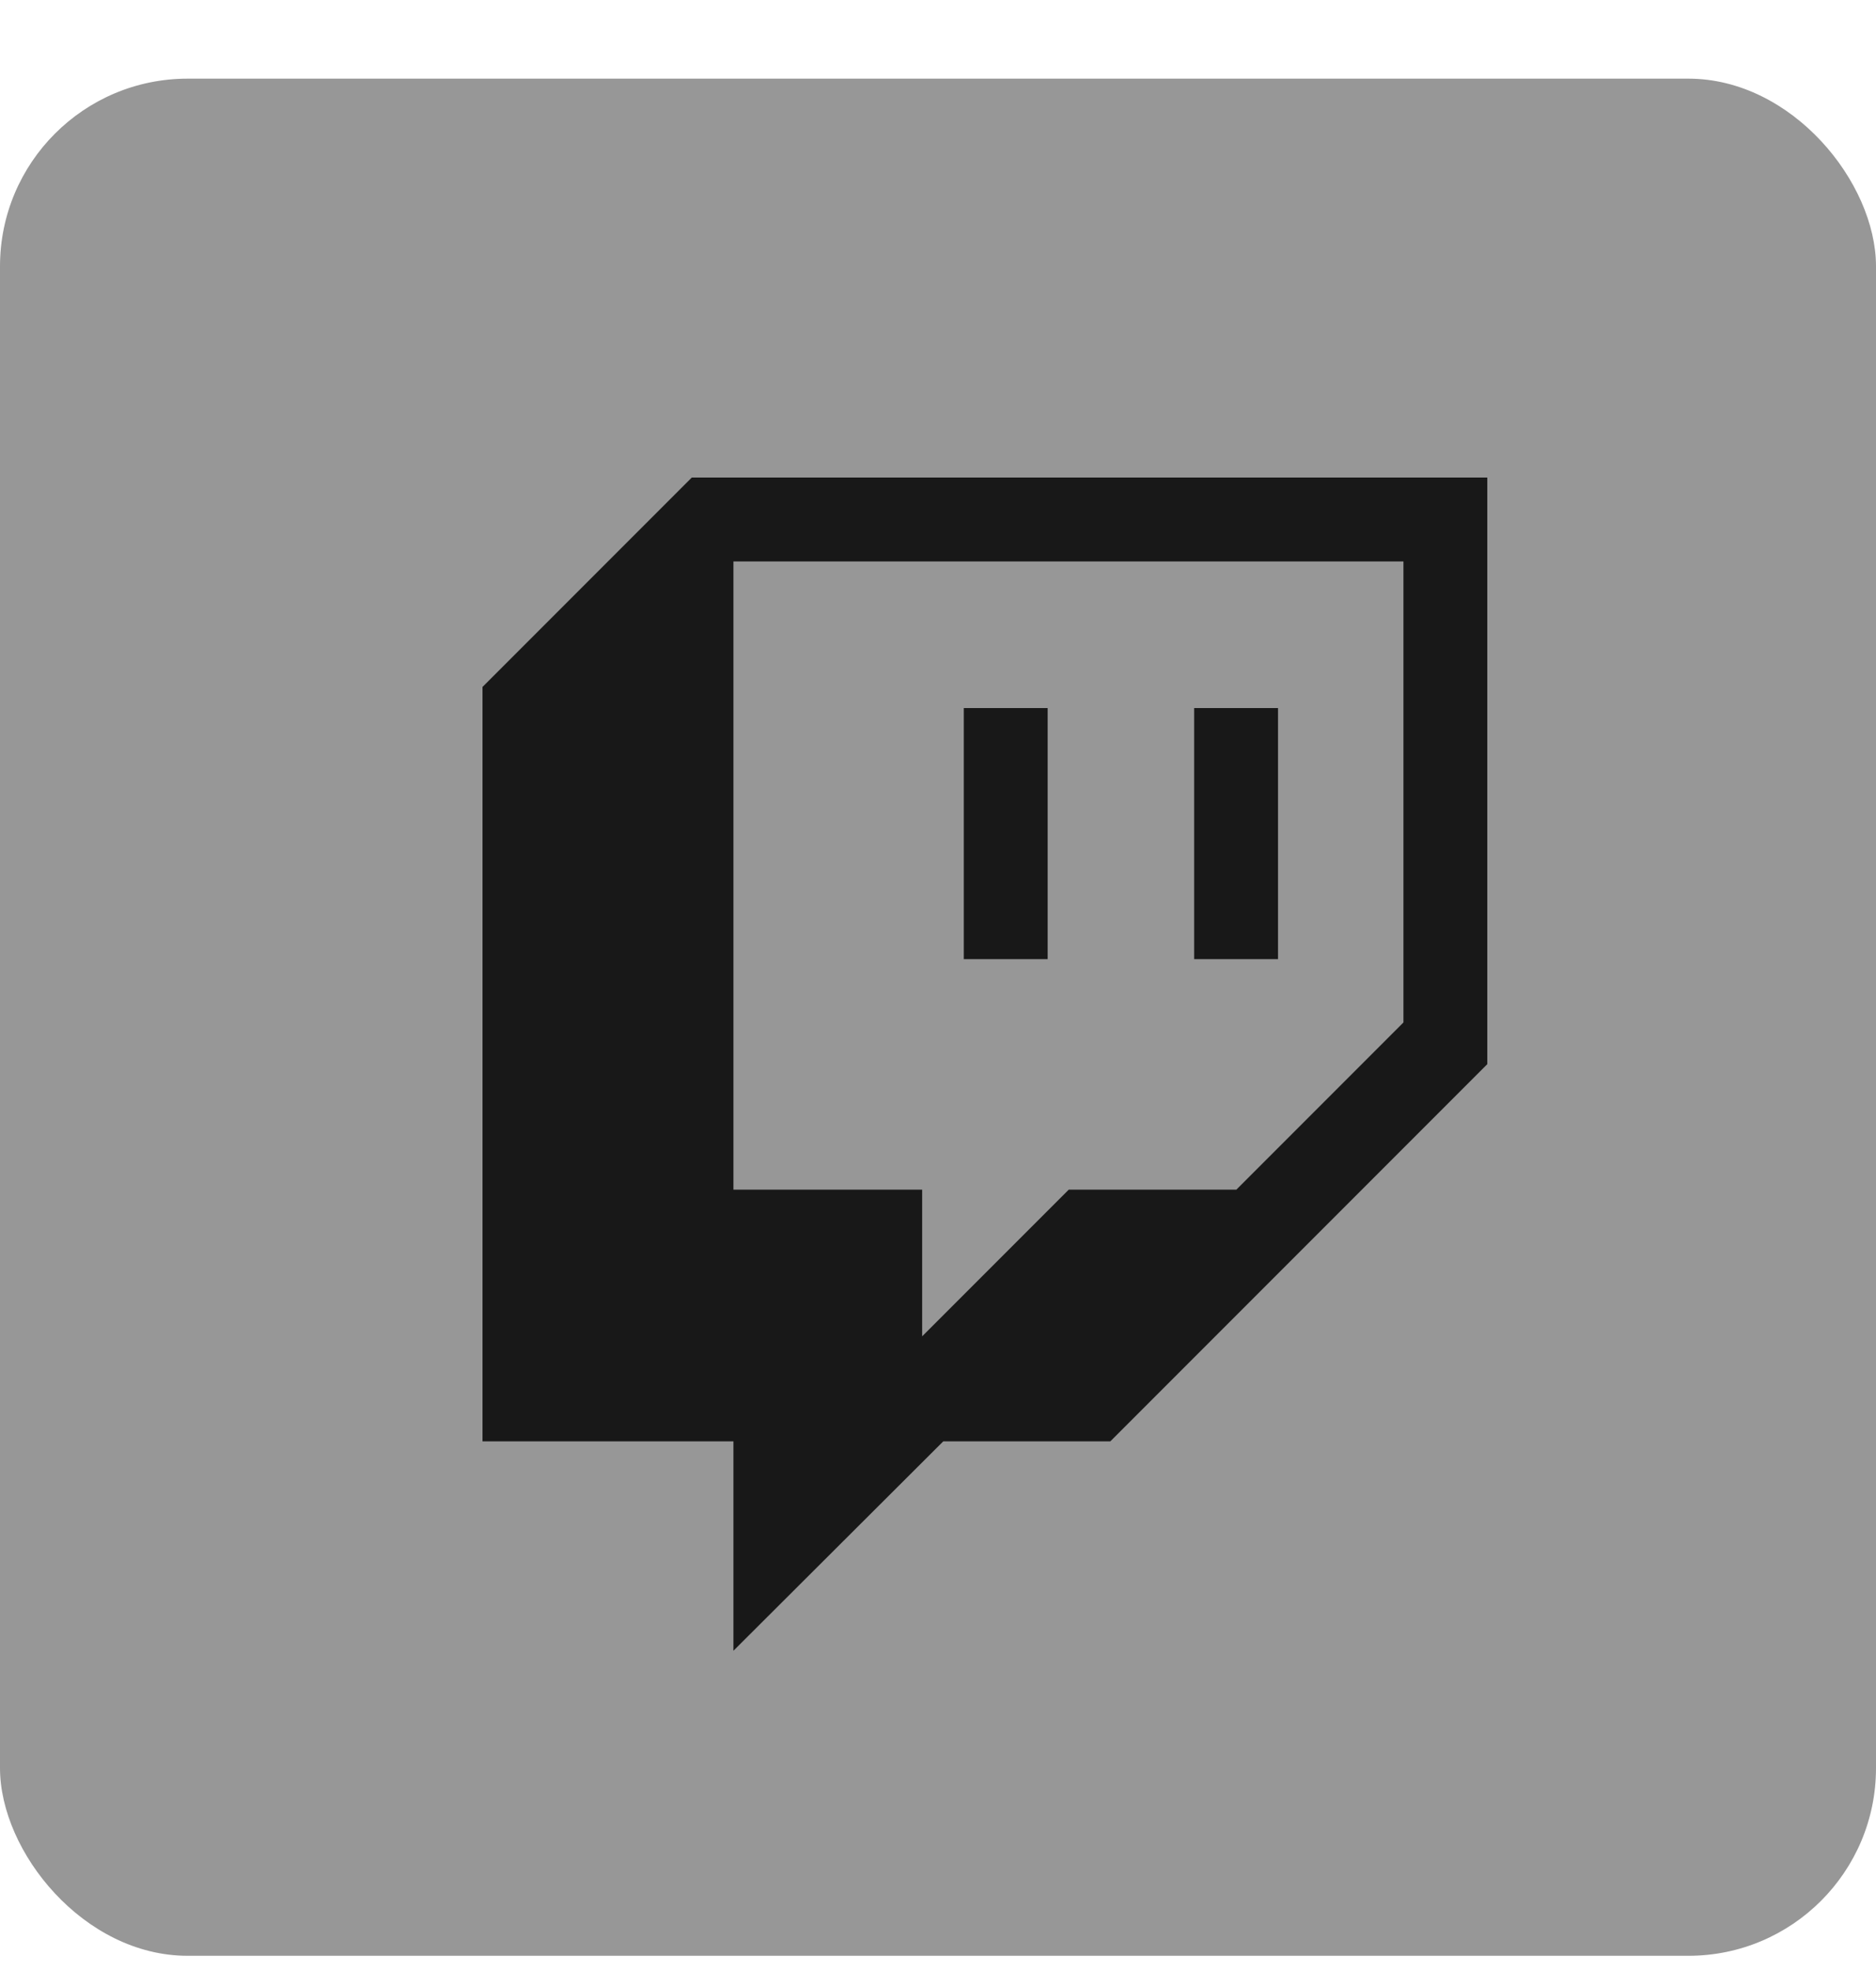 <svg width="20" height="21" viewBox="0 0 20 21" fill="none" xmlns="http://www.w3.org/2000/svg">
<rect y="0.838" width="20" height="20" rx="2" fill="#979797"/>
<path d="M10.275 7.544H11.169V10.219H10.275M12.731 7.544H13.625V10.219H12.731M7.375 5.088L5.144 7.319V15.357H7.819V17.588L10.056 15.357H11.837L15.856 11.338V5.088M14.962 10.894L13.181 12.675H11.394L9.831 14.238V12.675H7.819V5.982H14.962V10.894Z" fill="#181818"/>
</svg>
